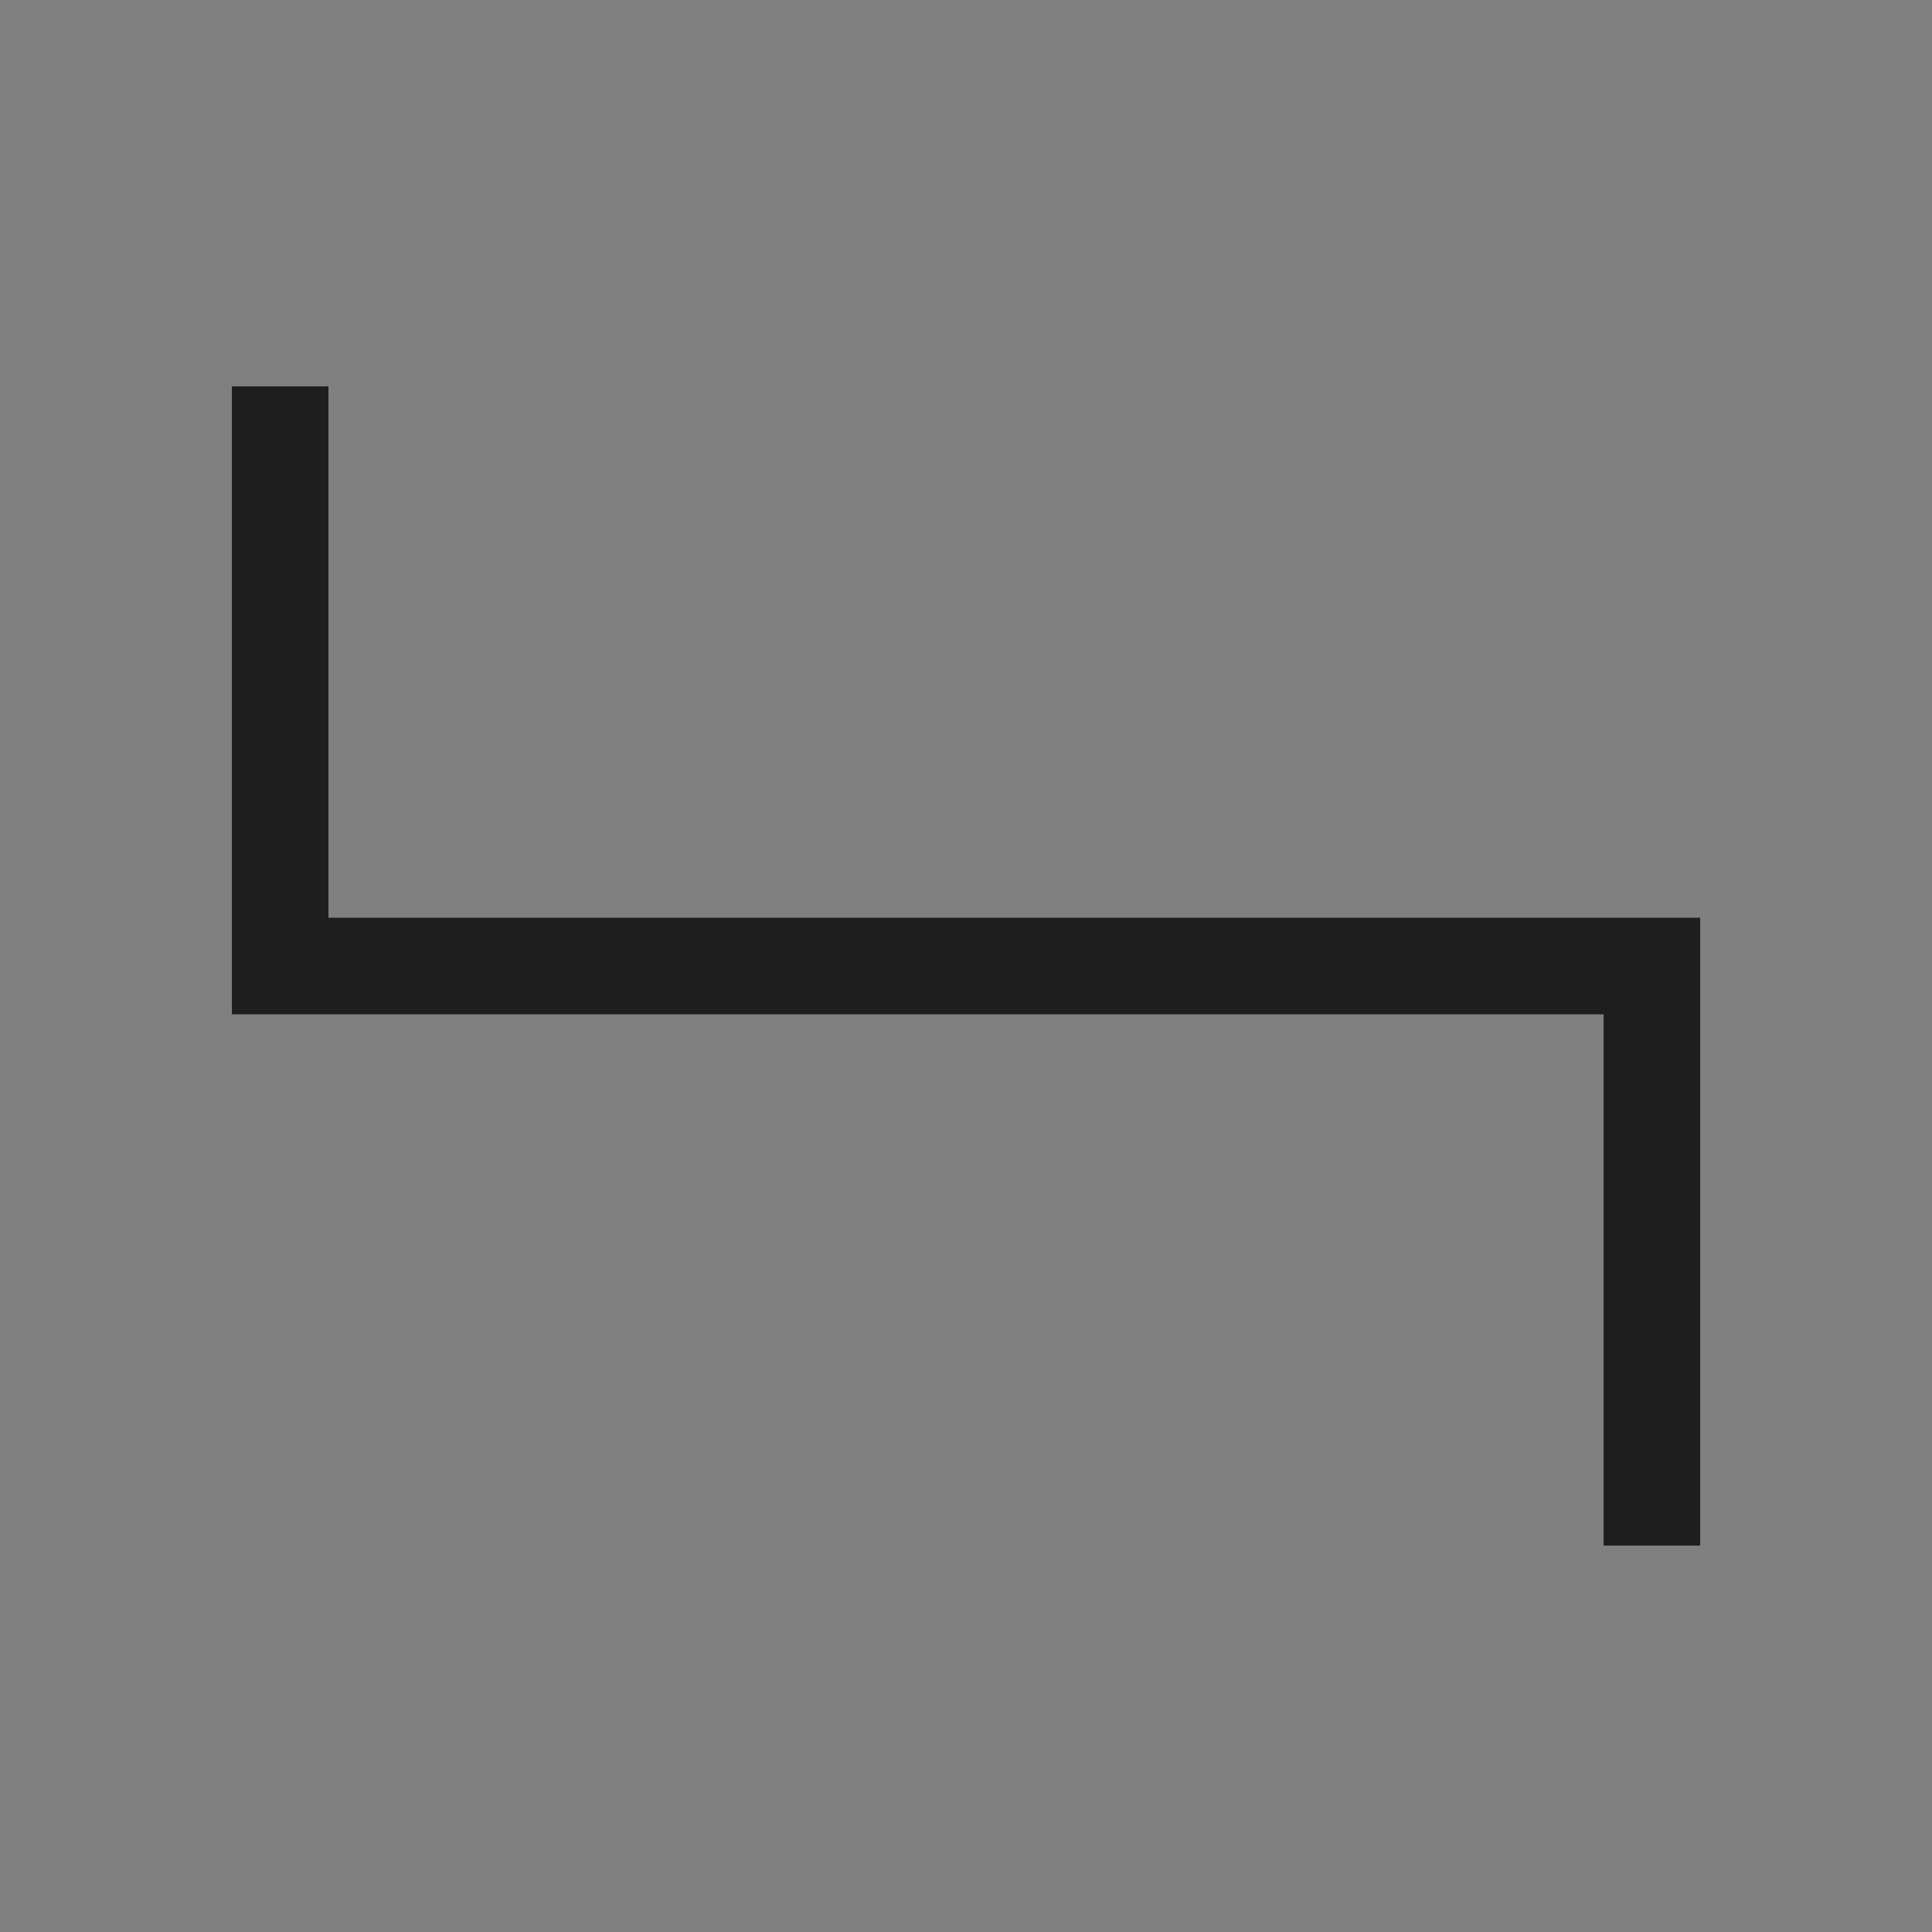 <?xml version="1.0" encoding="UTF-8" standalone="no"?>
<!-- Created with Inkscape (http://www.inkscape.org/) -->

<svg
   width="100"
   height="100"
   viewBox="0 0 26.458 26.458"
   version="1.1"
   id="svg5"
   inkscape:version="1.2.2 (732a01da63, 2022-12-09)"
   sodipodi:docname="cross_link_symbol.svg"
   xmlns:inkscape="http://www.inkscape.org/namespaces/inkscape"
   xmlns:sodipodi="http://sodipodi.sourceforge.net/DTD/sodipodi-0.dtd"
   xmlns="http://www.w3.org/2000/svg"
   xmlns:svg="http://www.w3.org/2000/svg">
  <rect x="0" y="0" width="26.458" height="26.458" fill="#808080" stroke="none"/>
  <sodipodi:namedview
     id="namedview7"
     pagecolor="#ffffff"
     bordercolor="#000000"
     borderopacity="0.25"
     inkscape:showpageshadow="2"
     inkscape:pageopacity="0.0"
     inkscape:pagecheckerboard="0"
     inkscape:deskcolor="#d1d1d1"
     inkscape:document-units="px"
     showgrid="false"
     inkscape:zoom="9.3200003"
     inkscape:cx="187.82188"
     inkscape:cy="49.999998"
     inkscape:window-width="1920"
     inkscape:window-height="1177"
     inkscape:window-x="1912"
     inkscape:window-y="-8"
     inkscape:window-maximized="1"
     inkscape:current-layer="layer1">
    <inkscape:page
       x="0"
       y="0"
       width="26.458"
       height="26.458"
       id="page1304"
       inkscape:export-filename="..\..\..\..\Pictures\xl_symbol_intact.svg"
       inkscape:export-xdpi="96"
       inkscape:export-ydpi="96" />
    <inkscape:page
       x="36.458"
       y="0"
       width="26.458"
       height="26.458"
       id="page1306"
       inkscape:export-filename="..\..\..\..\Pictures\xl_symbol_broken.svg"
       inkscape:export-xdpi="96"
       inkscape:export-ydpi="96" />
  </sodipodi:namedview>
  <defs
     id="defs2" />
  <g
     inkscape:label="Layer 1"
     inkscape:groupmode="layer"
     id="layer1">
    <path
       style="color:#000000;fill:#1e1e1e;stroke-miterlimit:10;-inkscape-stroke:none"
       d="M 3.176,5.291 V 13.891 H 21.961 v 7.275 h 1.322 V 12.568 H 4.498 V 5.291 Z"
       id="path186" />
    <path
       id="path1308"
       style="color:#000000;fill:#1e1e1e;stroke-miterlimit:10;-inkscape-stroke:none"
       d="M 39.869 5.291 L 39.869 13.891 L 47.25 13.891 L 48.014 12.568 L 41.193 12.568 L 41.193 5.291 L 39.869 5.291 z M 52.57 7.32 L 46.131 18.476 L 47.277 19.137 L 53.717 7.982 L 52.57 7.32 z M 52.598 12.568 L 51.835 13.891 L 58.654 13.891 L 58.654 21.166 L 59.978 21.166 L 59.978 12.568 L 52.598 12.568 z " />
    <path
       style="fill:none;stroke:#1e1e1e;stroke-width:1.323;stroke-miterlimit:10;stroke-dasharray:none;stop-color:#000000"
       d="m 101.174,5.292 v 7.937 h 18.785 v 7.938"
       id="path1371"
       sodipodi:nodetypes="cccc" />
    <path
       style="fill:none;stroke:#1e1e1e;stroke-width:1.323;stroke-miterlimit:10;stroke-dasharray:none;stop-color:#000000"
       d="M 107.346,18.807 113.786,7.652"
       id="path1373" />
    <path
       style="color:#000000;fill:#1e1e1e;stroke-miterlimit:10;-inkscape-stroke:none"
       d="m 75.342,5.291 v 8.6 h 18.785 v 7.275 h 1.324 V 12.568 H 76.666 V 5.291 Z"
       id="path1411" />
    <path
       style="color:#000000;fill:#ffffff;stroke-width:1;stroke-miterlimit:10;-inkscape-stroke:none"
       d="M 93.336,-4.495 74.018,28.973 77.457,30.954 96.776,-2.509 Z"
       id="path1413" />
    <path
       style="color:#000000;fill:#1e1e1e;stroke-miterlimit:10;-inkscape-stroke:none"
       d="M 88.043,7.32 81.604,18.477 82.75,19.137 89.19,7.982 Z"
       id="path1415" />
  </g>
</svg>

